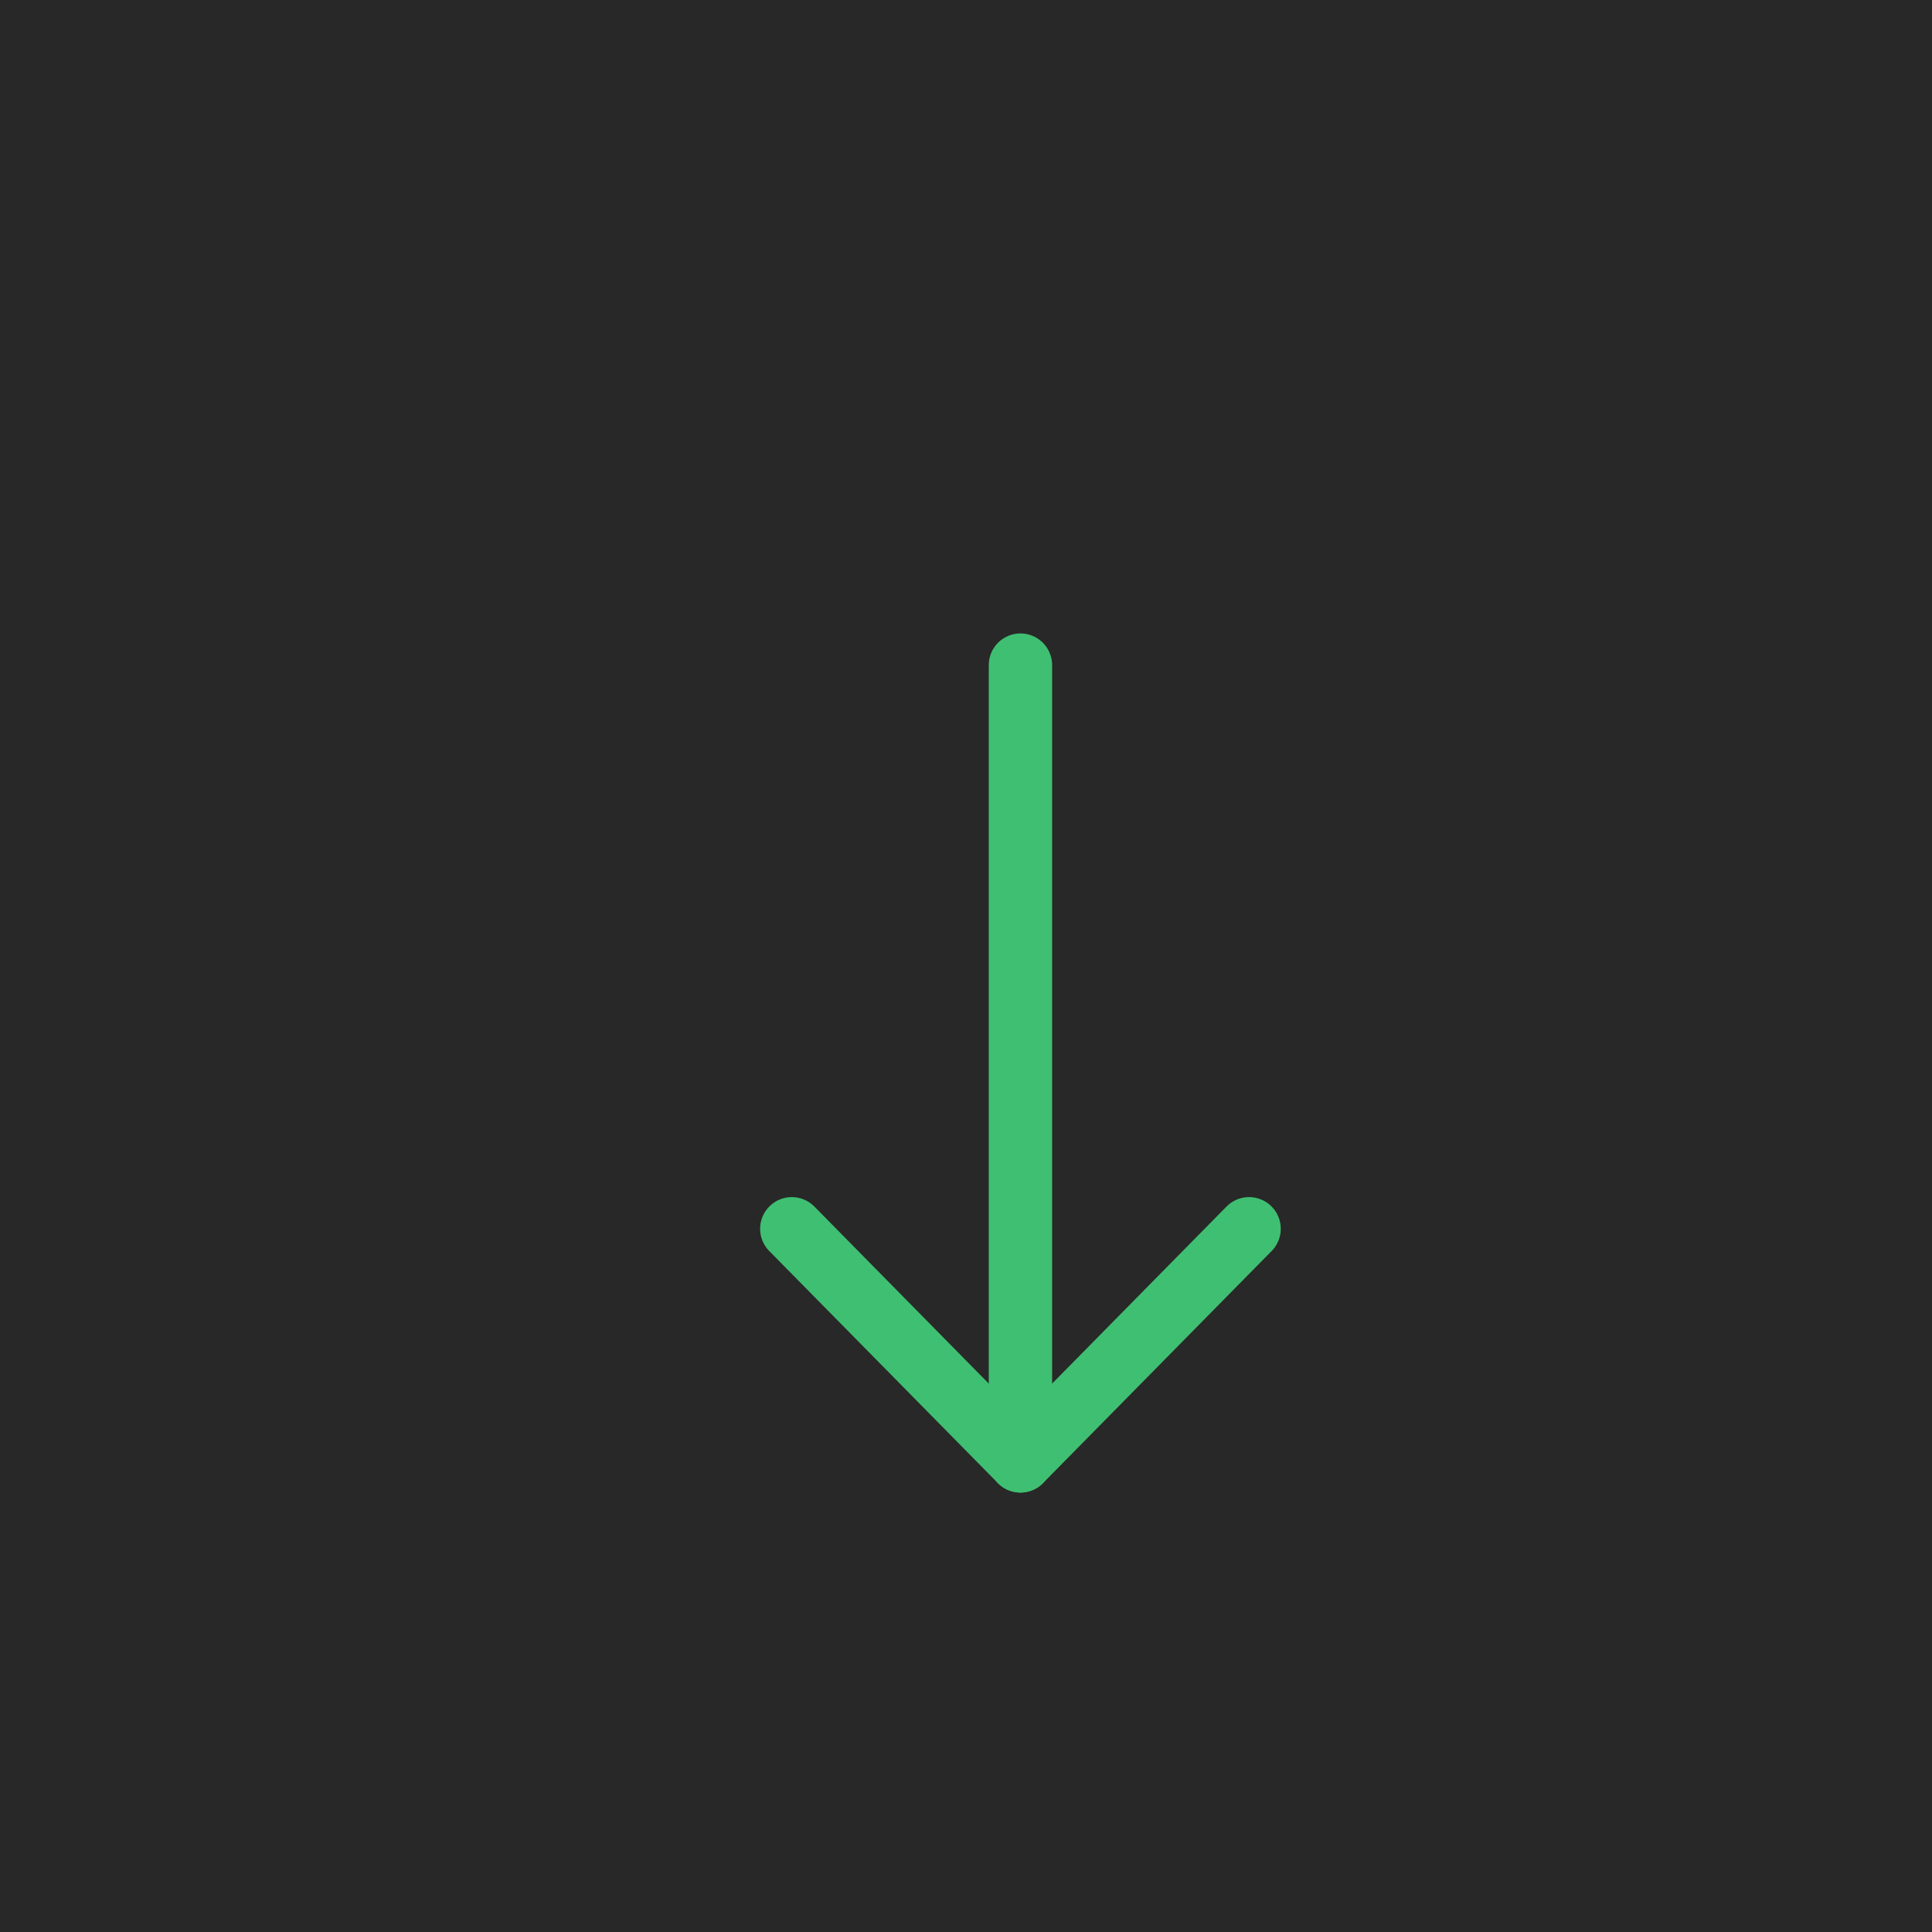 <svg width="61" height="61" viewBox="0 0 61 61" fill="none" xmlns="http://www.w3.org/2000/svg">
<g filter="url(#filter0_b_118_6417)">
<rect width="61" height="61" fill="black" fill-opacity="0.84"/>
<path d="M32.219 21L32.219 46.125" stroke="#3FBF72" stroke-width="2" stroke-linecap="round" stroke-linejoin="round"/>
<path d="M39.438 38.797L32.219 46.125L25 38.797" stroke="#3FBF72" stroke-width="2" stroke-linecap="round" stroke-linejoin="round"/>
</g>
<defs>
<filter id="filter0_b_118_6417" x="-8" y="-8" width="77" height="77" filterUnits="userSpaceOnUse" color-interpolation-filters="sRGB">
<feFlood flood-opacity="0" result="BackgroundImageFix"/>
<feGaussianBlur in="BackgroundImageFix" stdDeviation="4"/>
<feComposite in2="SourceAlpha" operator="in" result="effect1_backgroundBlur_118_6417"/>
<feBlend mode="normal" in="SourceGraphic" in2="effect1_backgroundBlur_118_6417" result="shape"/>
</filter>
</defs>
</svg>
